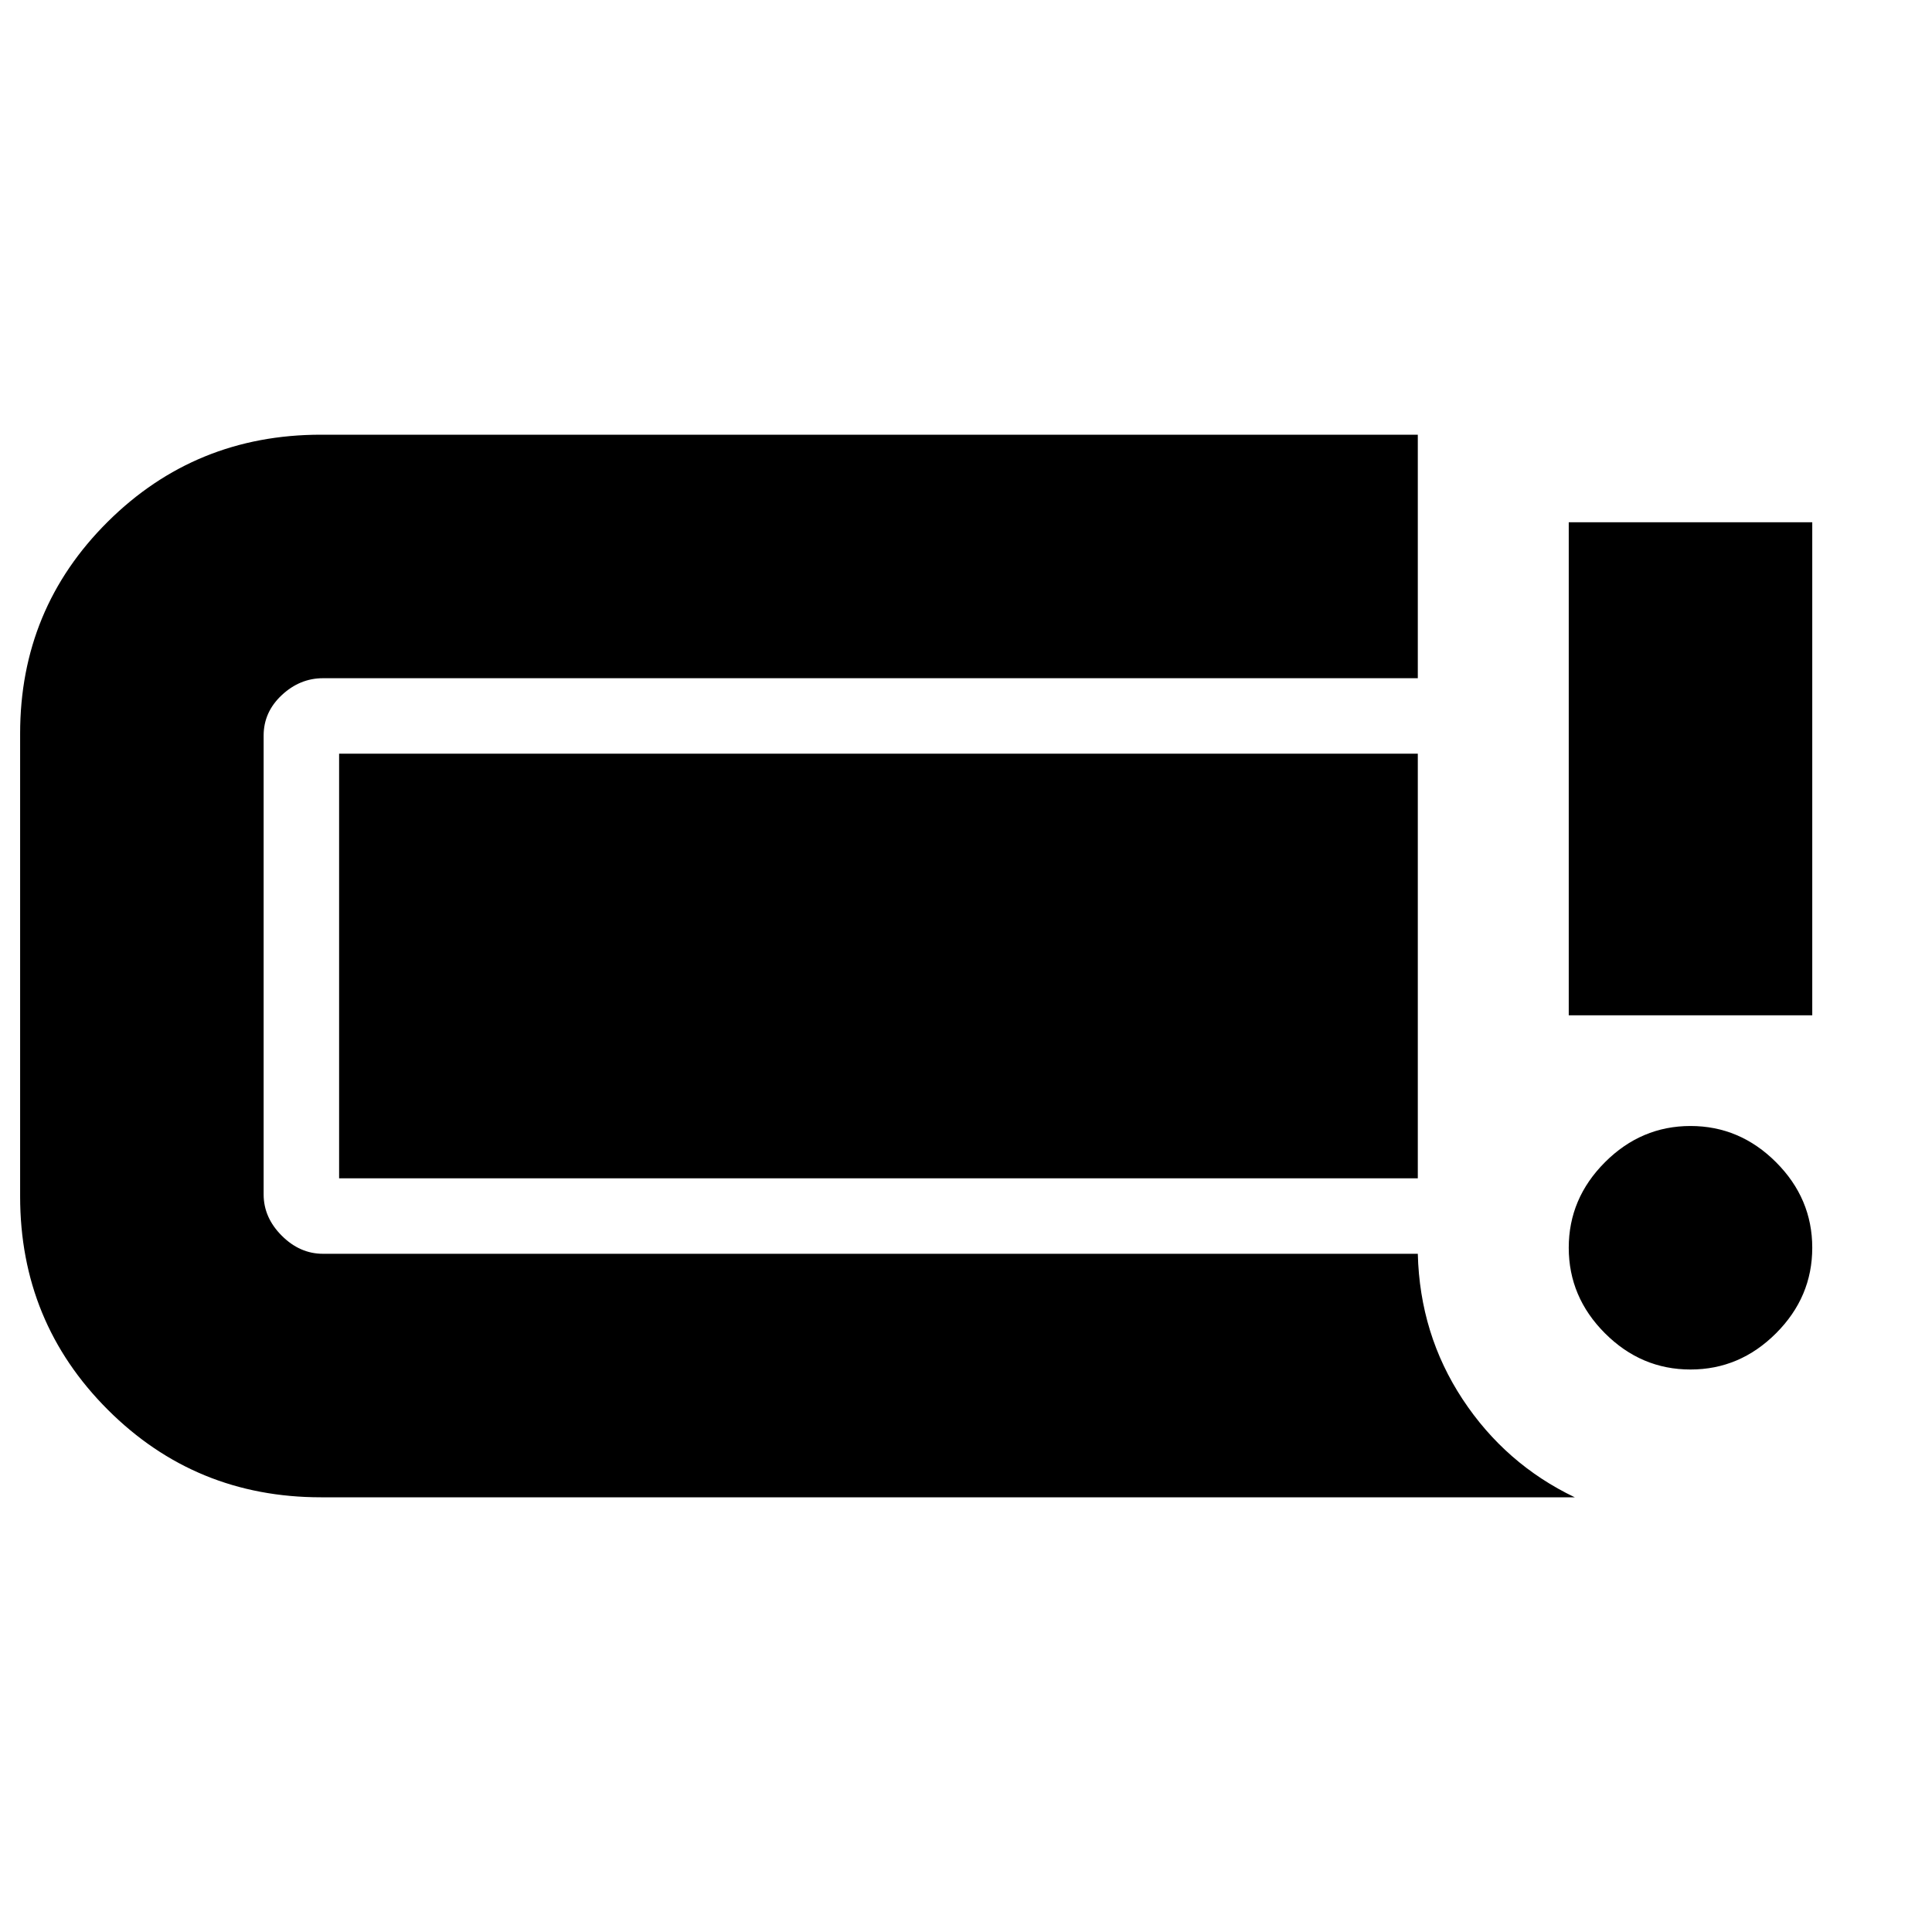 <svg xmlns="http://www.w3.org/2000/svg" height="24" viewBox="0 -960 960 960" width="24"><path d="M840-279.5q-24.5 0-42.5-18t-18-42.5q0-24.5 18-42.5t42.5-18q24.5 0 42.5 18t18 42.5q0 24.5-18 42.5t-42.5 18Zm-60.5-176v-245h121v245h-121ZM159.5-216q-62.42 0-105.96-43.54Q10-303.08 10-365.5v-230q0-62 43.54-105.25T159.5-744h545v121h-544q-11.5 0-20.5 8.41-9 8.42-9 20.09v228q0 11.5 9 20.5t20.5 9h544q1 40 22.25 72.25T782.5-216h-623Zm9-158.5v-211h536v211h-536Z"/></svg>